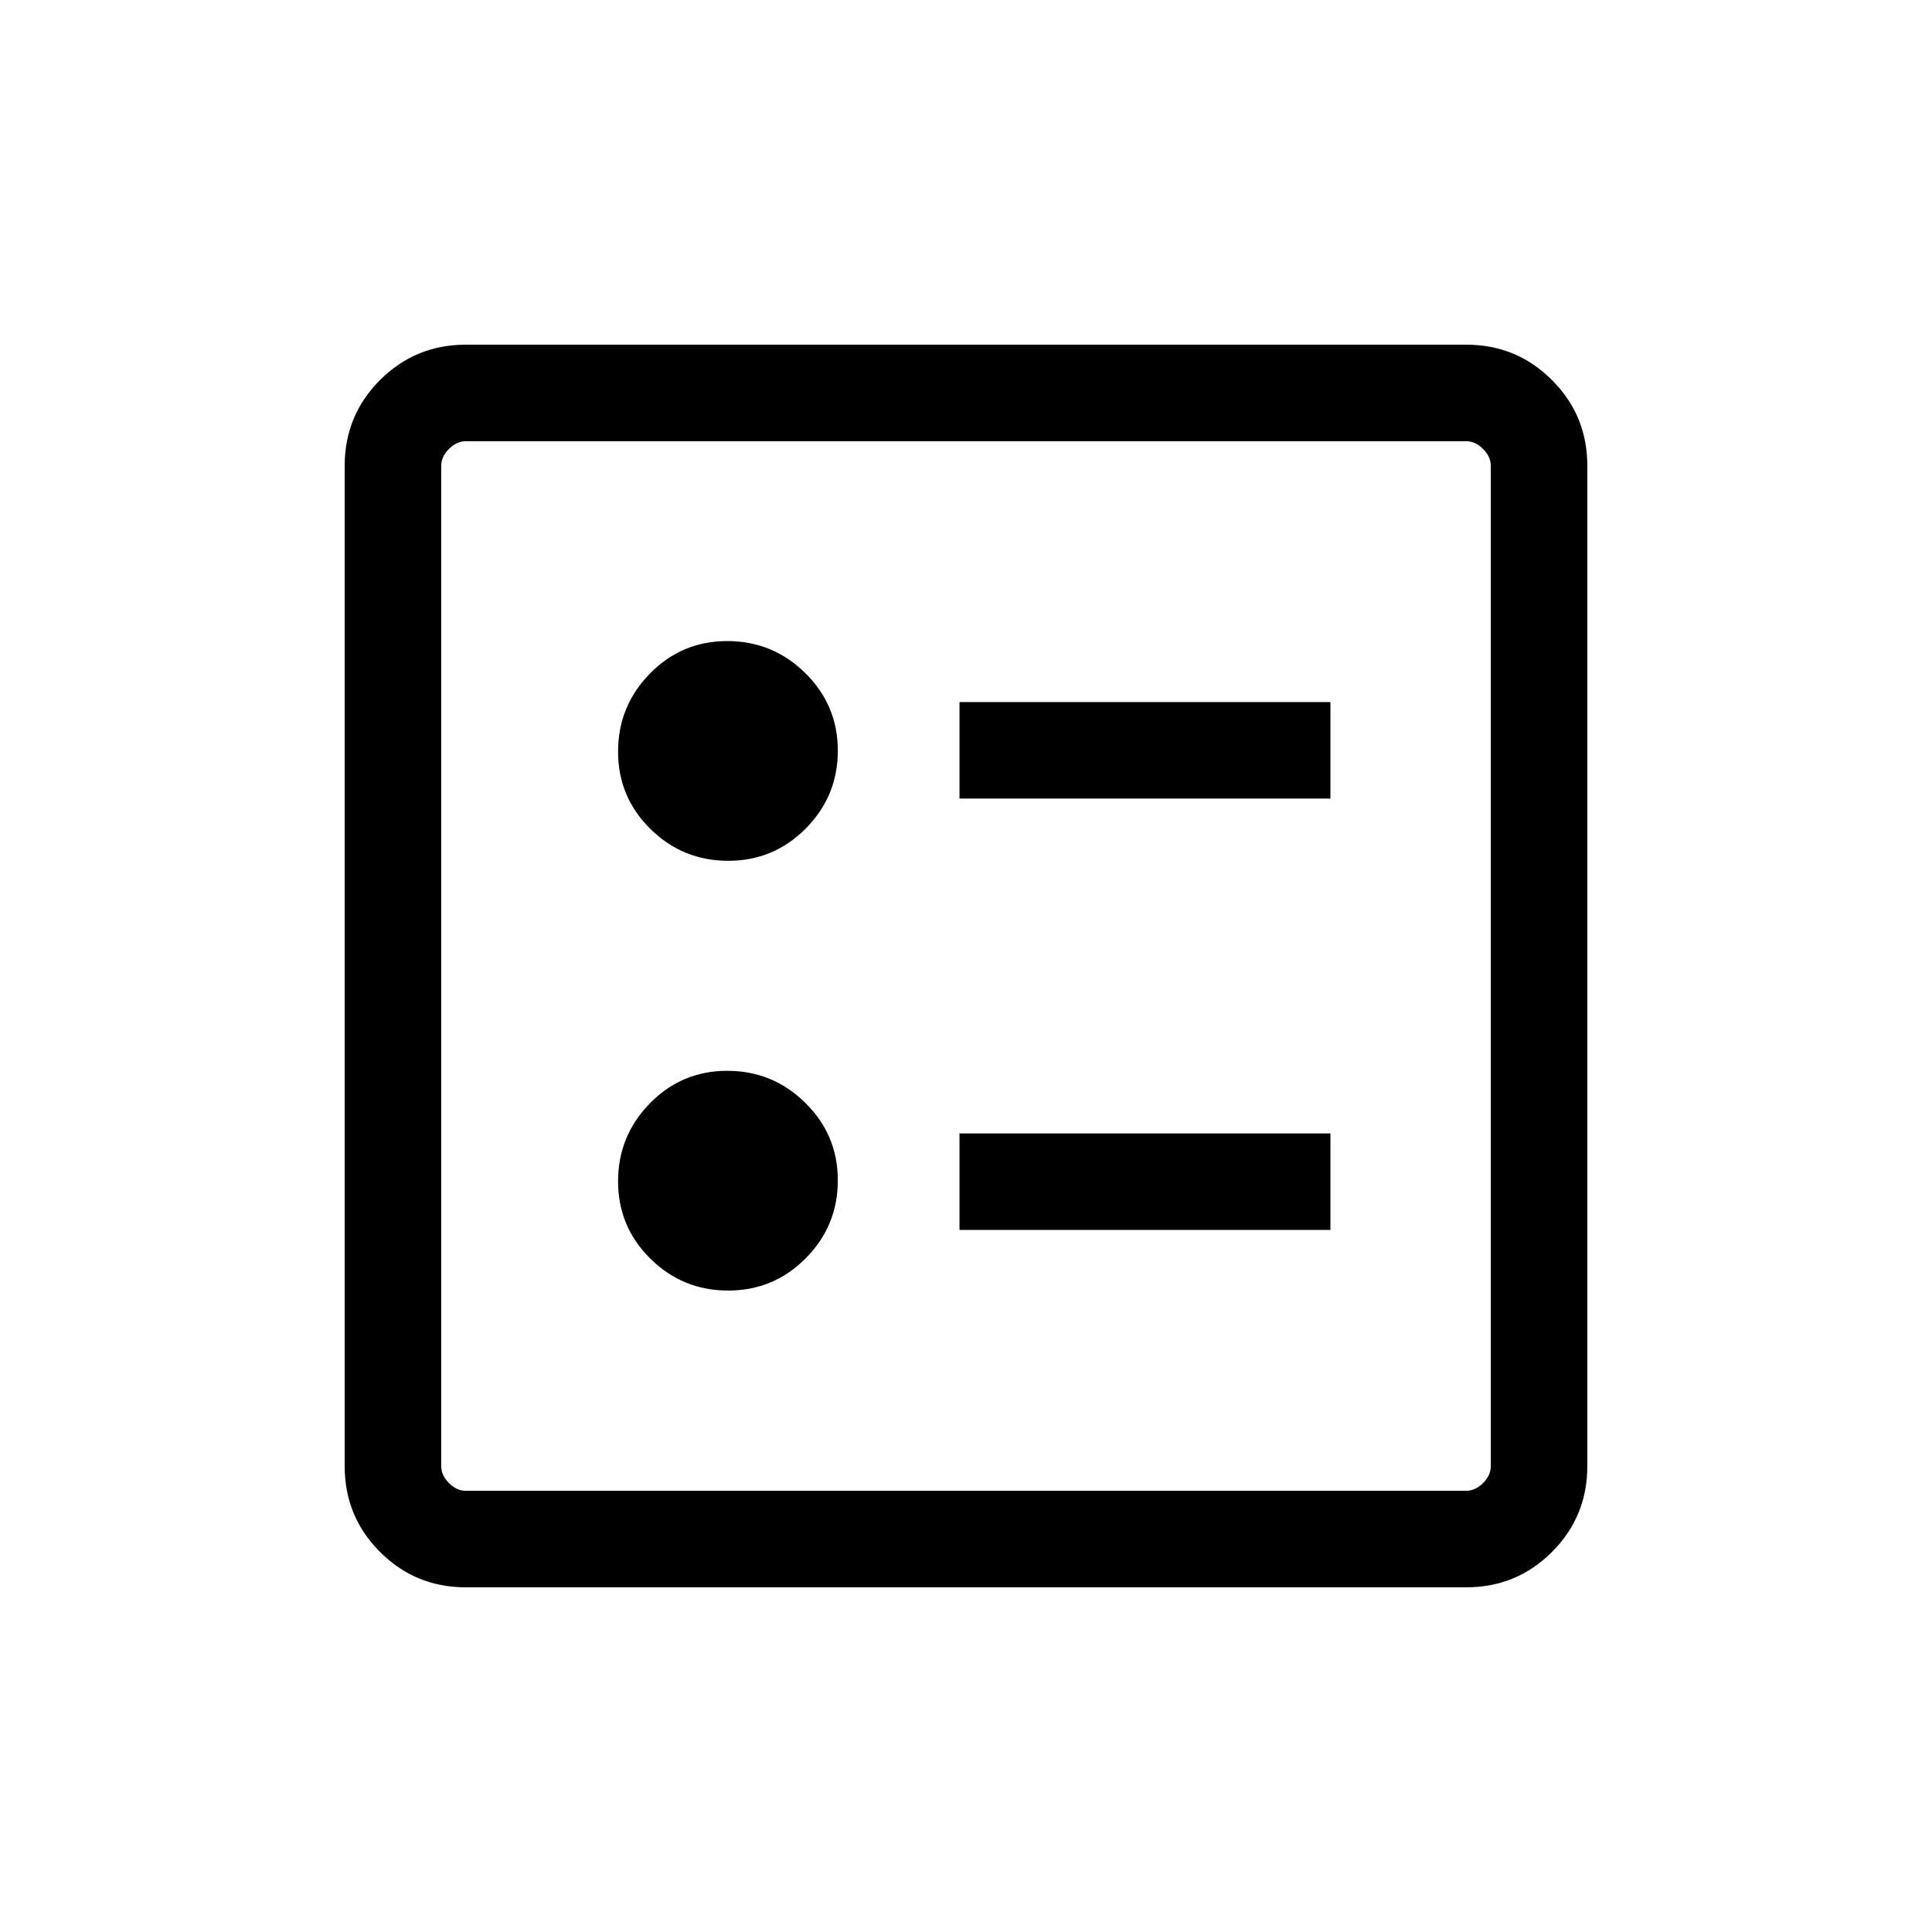 <svg xmlns="http://www.w3.org/2000/svg" height="20" viewBox="0 -960 960 960" width="20"><path d="M476.77-563.19h184.31v-47.96H476.77v47.96Zm0 214.34h184.31v-47.96H476.77v47.96ZM361.85-532.27q22.61 0 38.53-16.06 15.93-16.06 15.93-38.67 0-22.61-16.16-38.54-16.16-15.92-38.77-15.92-22.61 0-38.44 16.16-15.82 16.15-15.82 38.77 0 22.61 16.06 38.43 16.06 15.83 38.67 15.83Zm0 213.54q22.61 0 38.53-16.06 15.93-16.06 15.93-38.68 0-22.61-16.16-38.53-16.16-15.92-38.77-15.92-22.61 0-38.44 16.15-15.82 16.16-15.82 38.77 0 22.61 16.06 38.44 16.06 15.83 38.67 15.83Zm-130.4 147.46q-25.05 0-42.61-17.57-17.57-17.56-17.57-42.61v-497.1q0-25.05 17.57-42.61 17.56-17.57 42.61-17.57h497.1q25.05 0 42.61 17.57 17.57 17.56 17.57 42.61v497.1q0 25.05-17.57 42.61-17.56 17.57-42.61 17.57h-497.1Zm.09-47.96h496.92q4.62 0 8.46-3.85 3.85-3.84 3.85-8.46v-496.92q0-4.62-3.85-8.46-3.84-3.85-8.46-3.85H231.54q-4.62 0-8.46 3.85-3.85 3.84-3.85 8.46v496.92q0 4.62 3.85 8.46 3.84 3.85 8.46 3.85Zm-12.31-521.54V-219.23-740.77Z"/></svg>